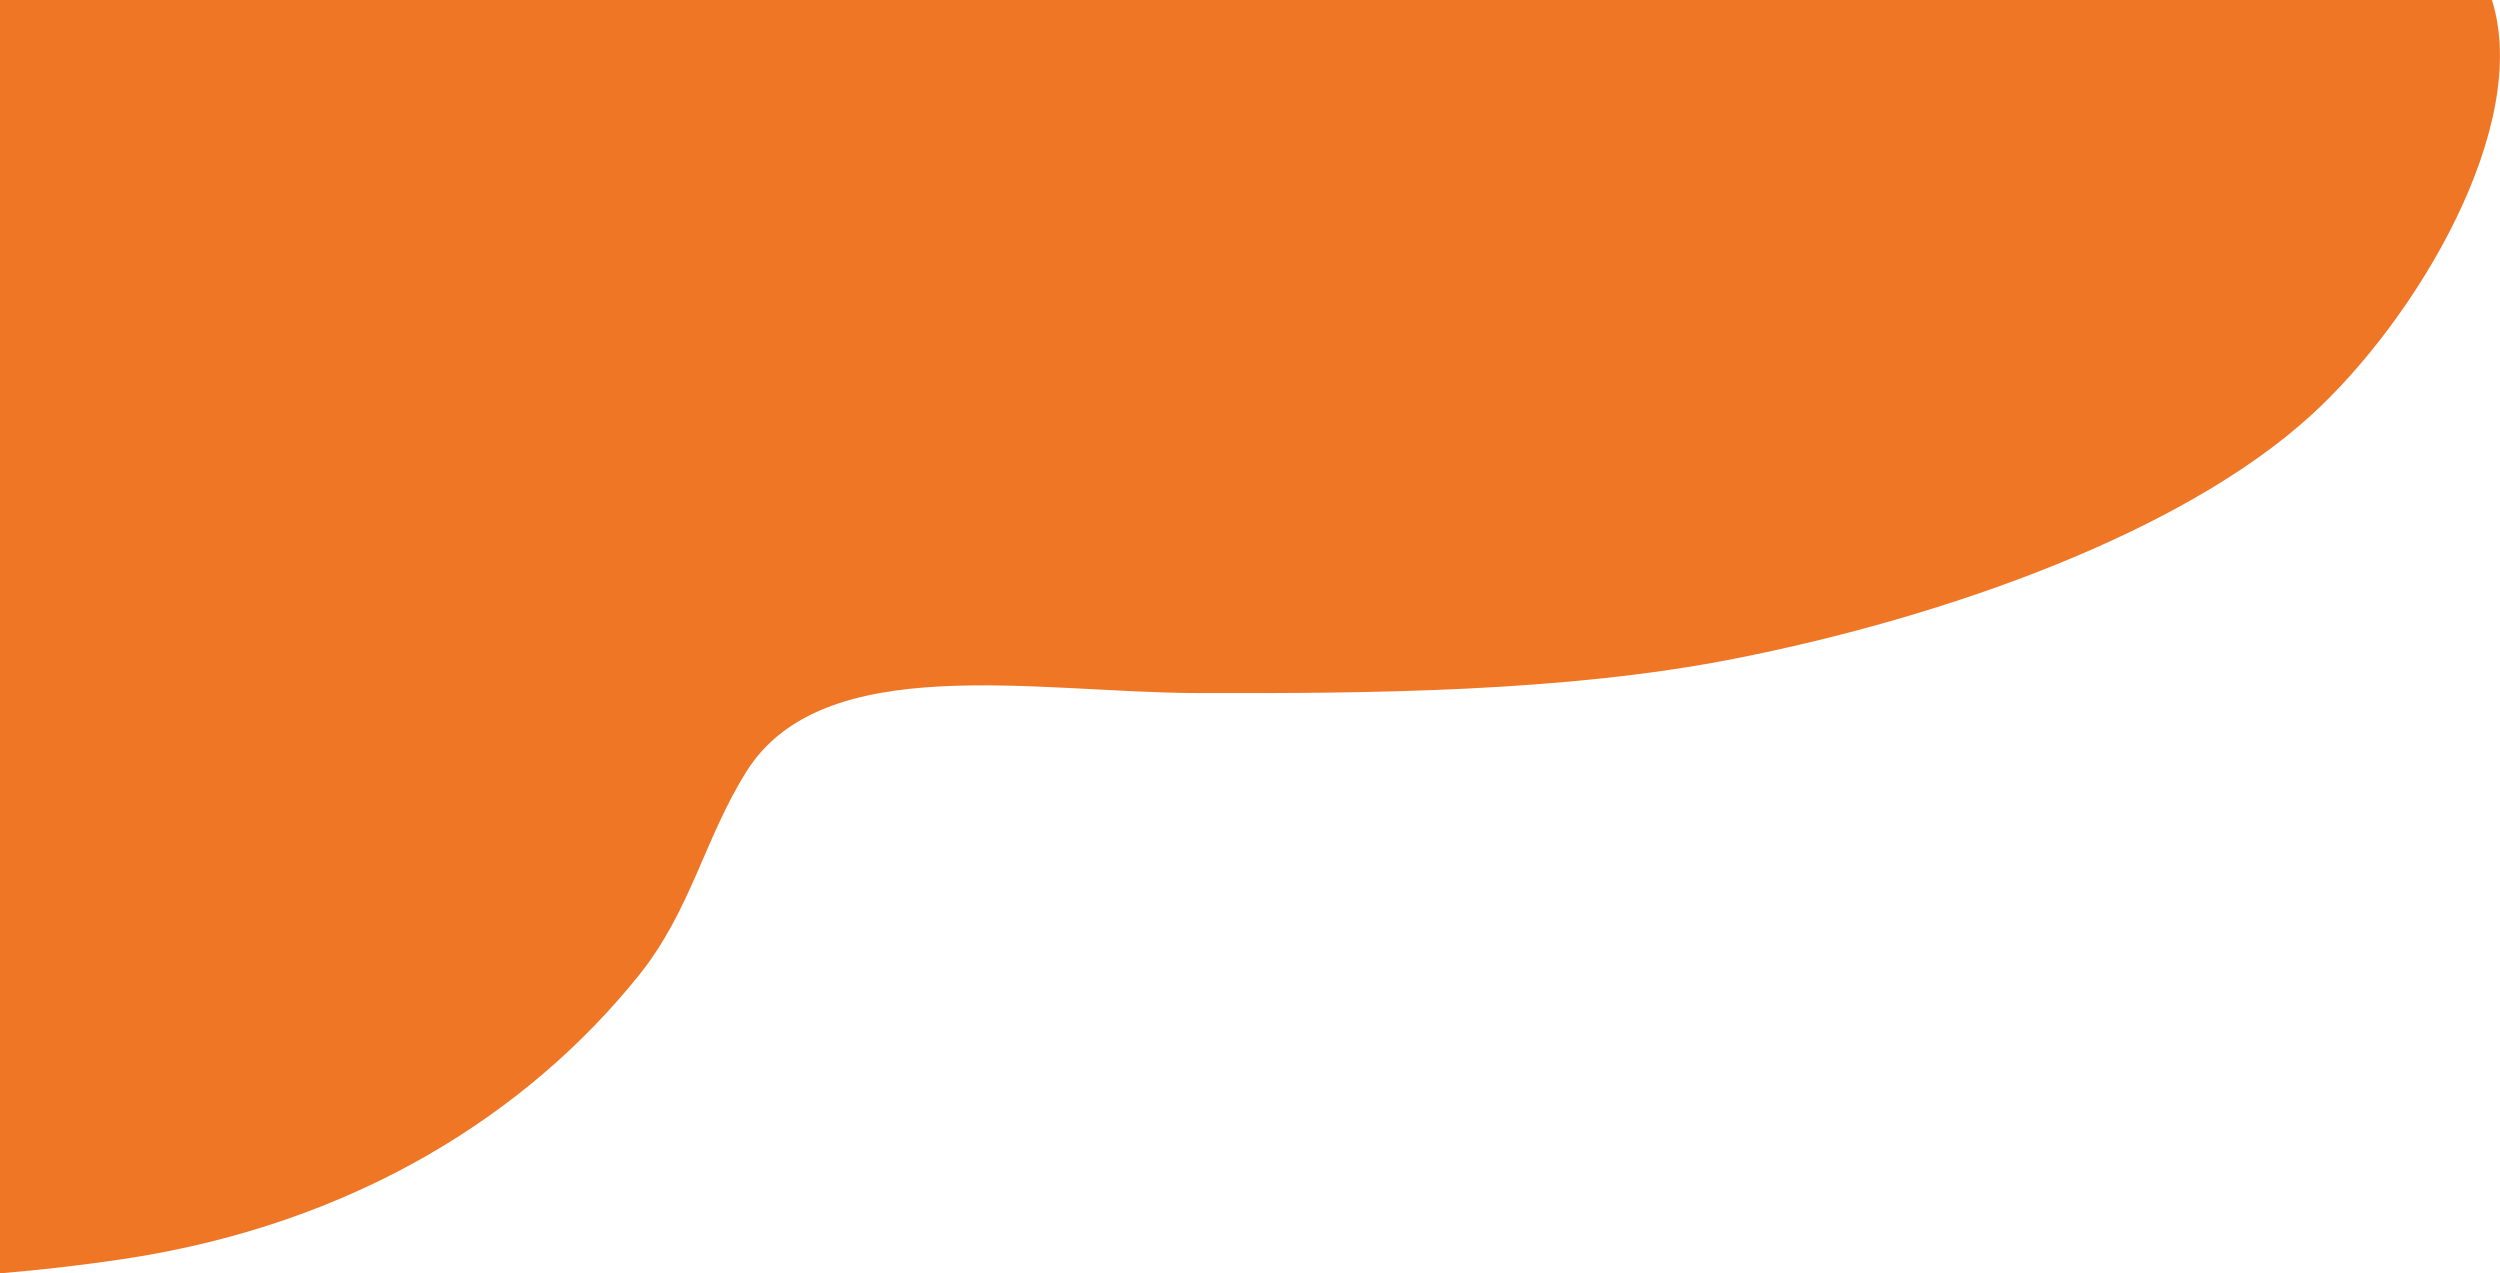 <svg width="375" height="191" viewBox="0 0 375 191" fill="none" xmlns="http://www.w3.org/2000/svg">
<path d="M-0 0H373.79C379.743 18.959 362.443 47.919 346.63 62.317C327.377 79.865 292.155 92.524 259.973 98.844C234.766 103.793 205.622 104.039 179.454 103.957C155.425 103.895 123.46 97.453 111.988 115.696C105.663 125.759 103.648 136.578 95.804 146.333C79.309 166.846 53.42 183.637 18.385 188.873C12.215 189.793 6.107 190.489 -0 191V0Z" fill="#EF7625"/>
</svg>
